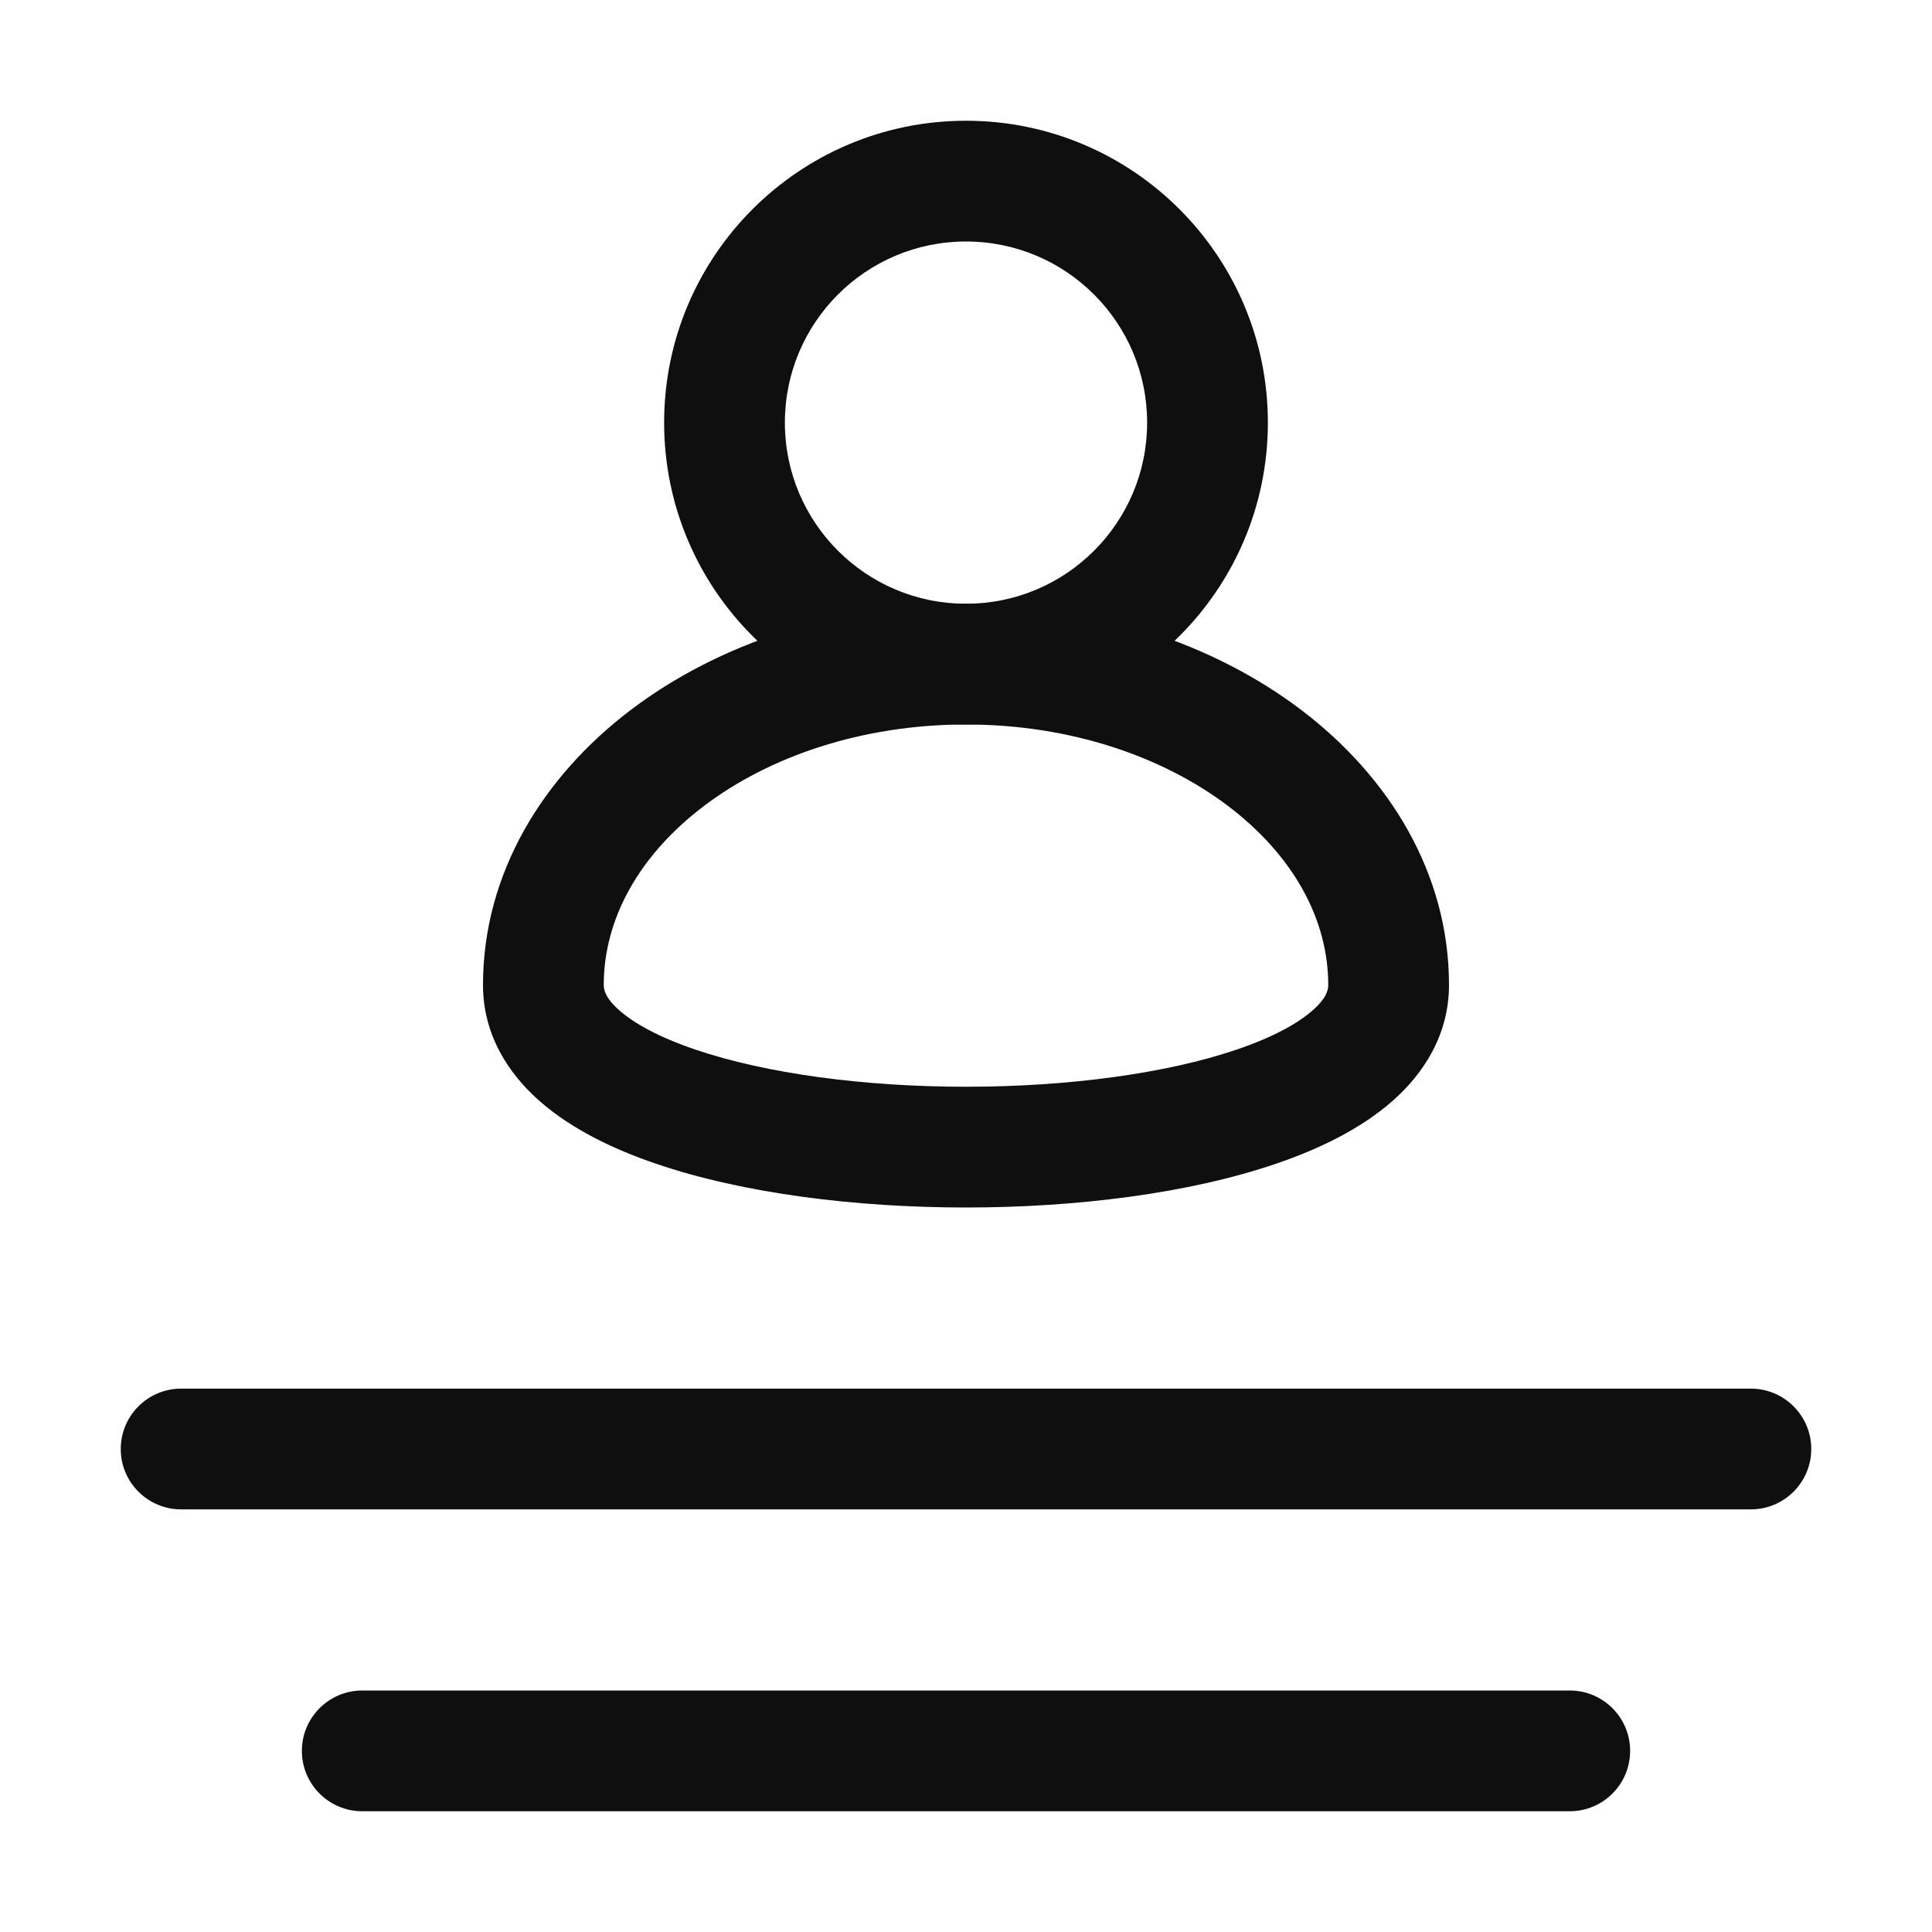 <svg width="32" height="32" viewBox="0 0 32 32" fill="none" xmlns="http://www.w3.org/2000/svg">
<path d="M2 24C2 23.448 2.448 23 3 23H29C29.552 23 30 23.448 30 24C30 24.552 29.552 25 29 25H3C2.448 25 2 24.552 2 24Z" fill="#0F0F0F"/>
<path d="M5 29C5 28.448 5.448 28 6 28H26C26.552 28 27 28.448 27 29C27 29.552 26.552 30 26 30H6C5.448 30 5 29.552 5 29Z" fill="#0F0F0F"/>
<path d="M16 4C14.343 4 13 5.343 13 7C13 8.657 14.343 10 16 10C17.657 10 19 8.657 19 7C19 5.343 17.657 4 16 4ZM11 7C11 4.239 13.239 2 16 2C18.761 2 21 4.239 21 7C21 9.761 18.761 12 16 12C13.239 12 11 9.761 11 7Z" fill="#0F0F0F"/>
<path d="M11.655 13.353C10.578 14.171 10 15.227 10 16.314C10 16.396 10.028 16.533 10.261 16.737C10.508 16.954 10.919 17.181 11.51 17.382C12.685 17.783 14.318 18 16 18C17.682 18 19.315 17.783 20.49 17.382C21.081 17.181 21.492 16.954 21.739 16.737C21.972 16.533 22 16.396 22 16.314C22 15.227 21.422 14.171 20.345 13.353C19.267 12.535 17.735 12 16 12C14.265 12 12.732 12.535 11.655 13.353ZM10.446 11.76C11.902 10.655 13.869 10 16 10C18.131 10 20.098 10.655 21.554 11.76C23.011 12.866 24 14.467 24 16.314C24 17.128 23.591 17.774 23.058 18.241C22.539 18.696 21.857 19.029 21.135 19.275C19.685 19.77 17.818 20 16 20C14.182 20 12.315 19.77 10.865 19.275C10.143 19.029 9.461 18.696 8.942 18.241C8.409 17.774 8 17.128 8 16.314C8 14.467 8.989 12.866 10.446 11.76Z" fill="#0F0F0F"/>
</svg>
